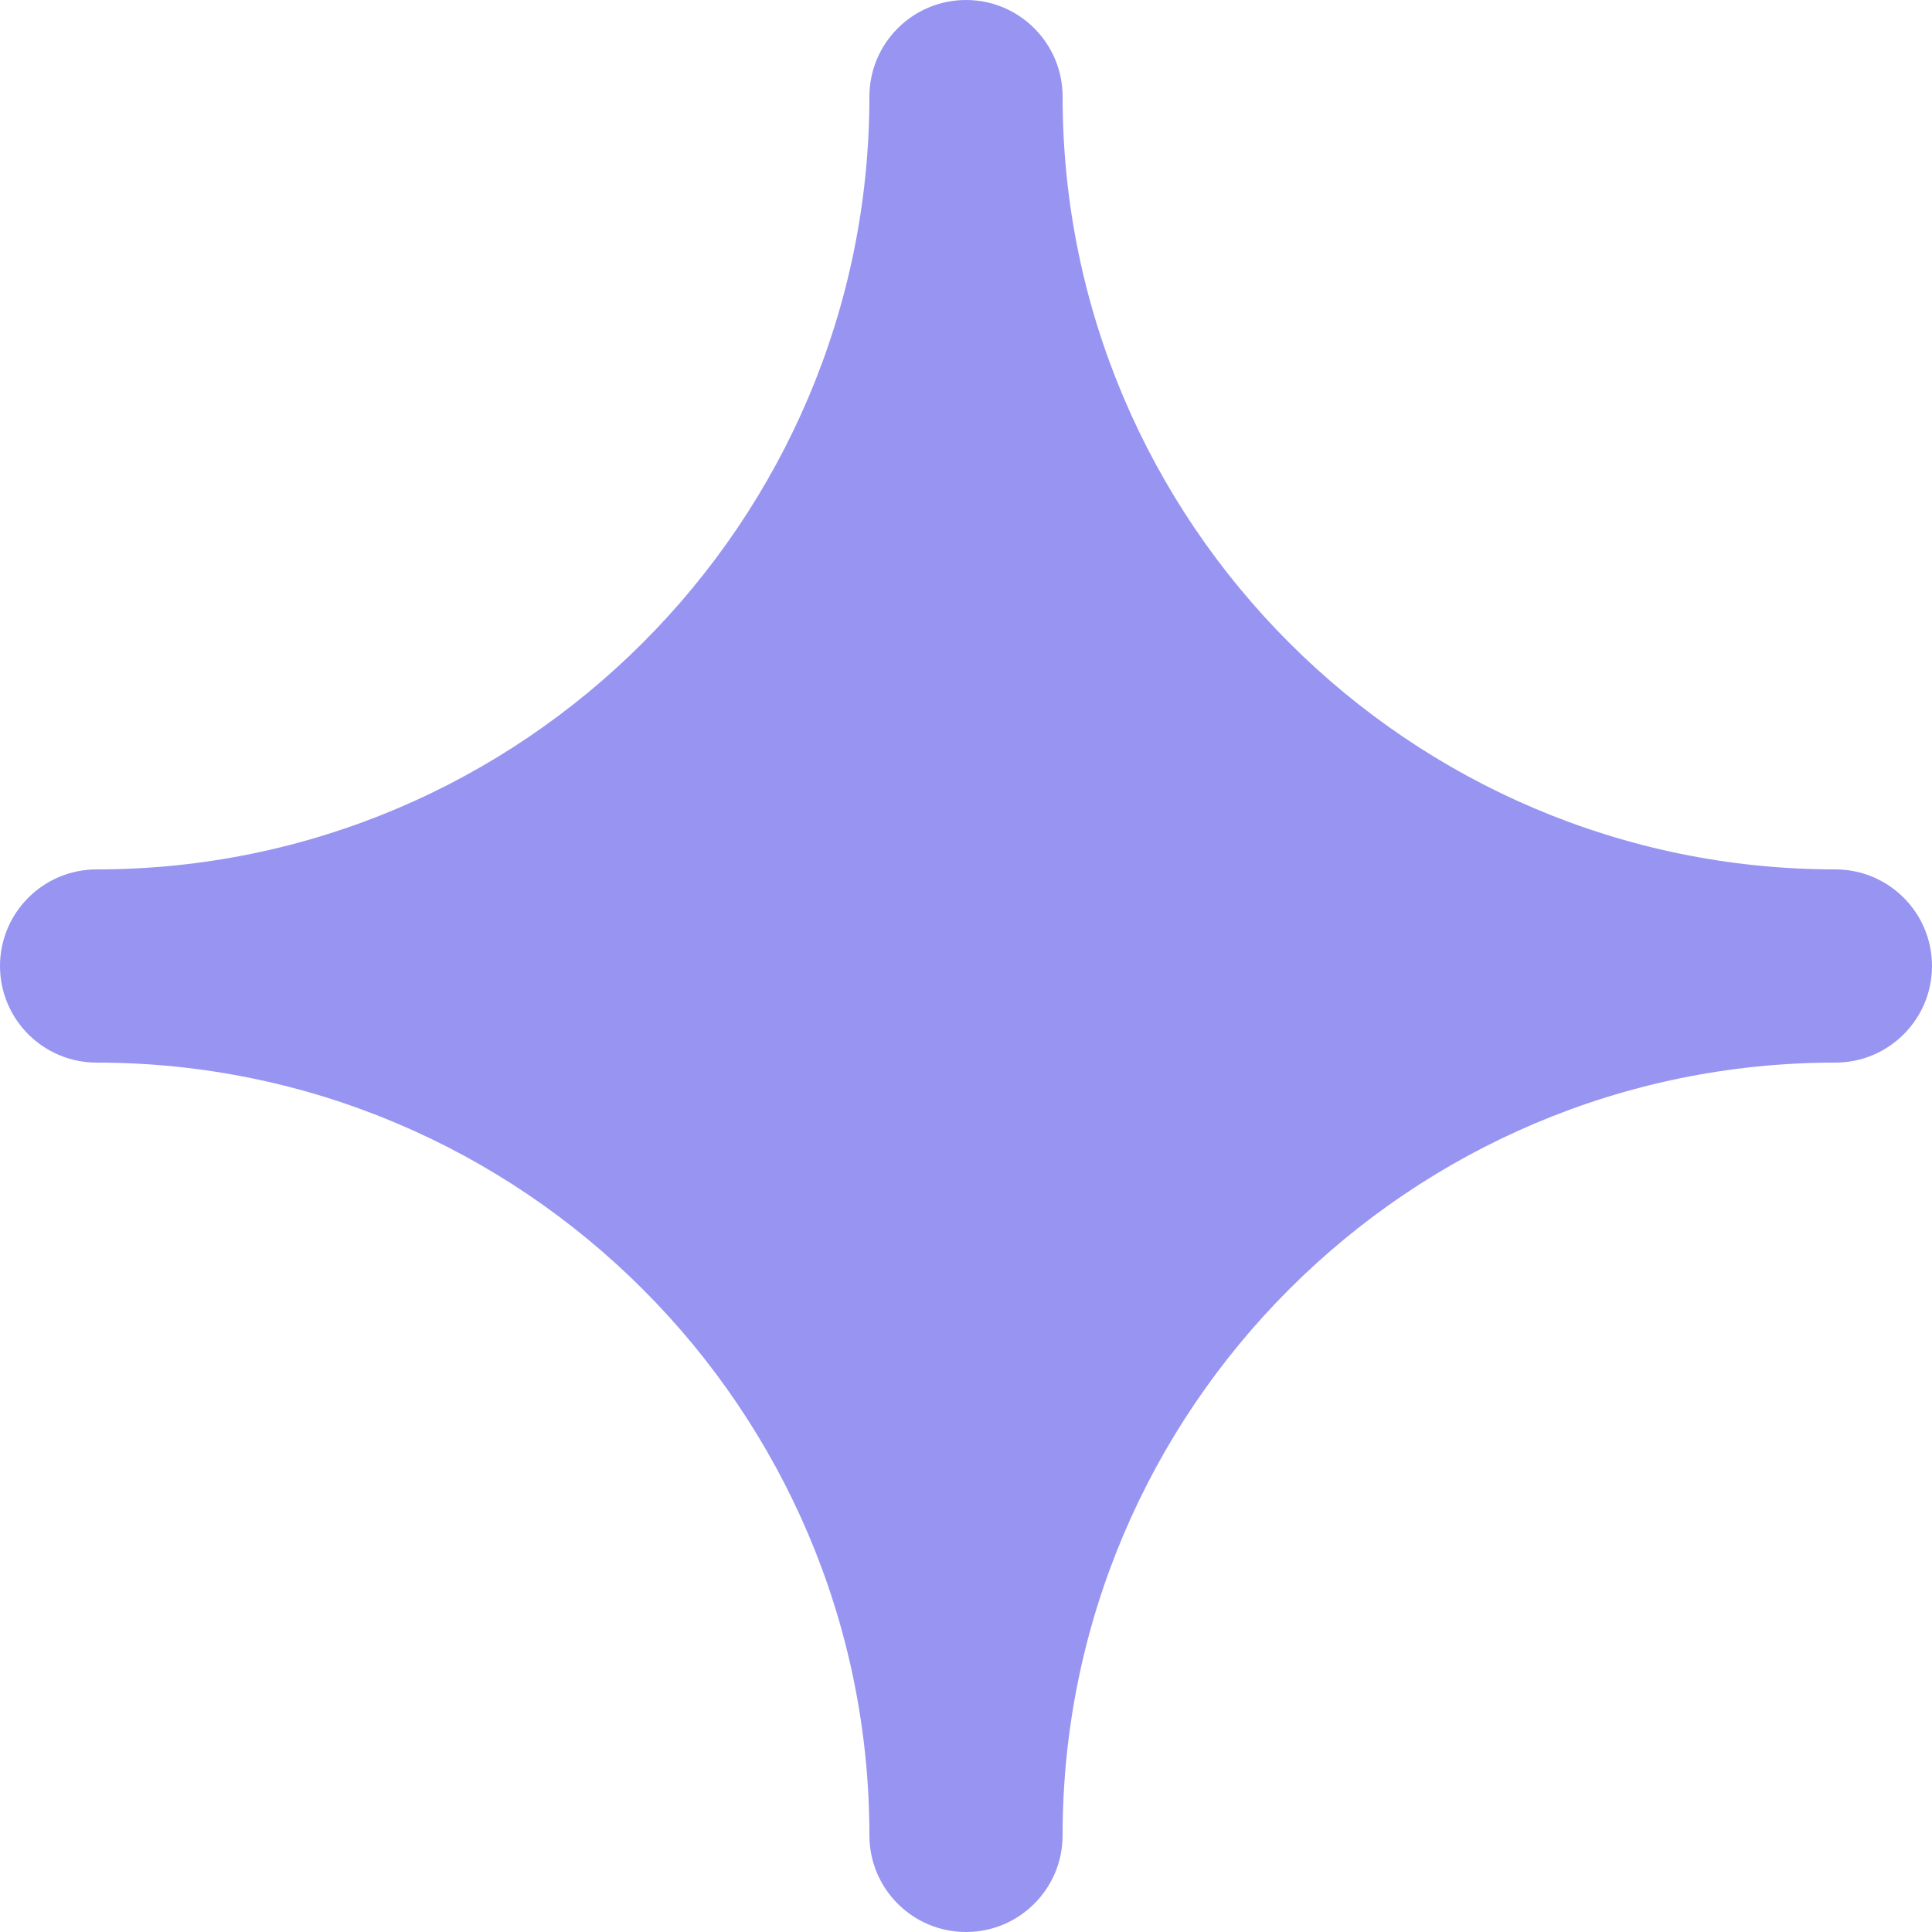 <svg width="15" height="15" viewBox="0 0 15 15" fill="none" xmlns="http://www.w3.org/2000/svg">
<path d="M1.725 7.543C1.725 7.543 6.626 6.089 7.352 2.326C7.352 2.326 8.991 7.495 13.5 7.468C13.5 7.468 7.687 8.363 7.352 14.25C7.352 14.25 7.65 8.213 1.725 7.543Z" fill="#9795F1"/>
<path d="M0.75 8.25C4.058 8.25 6.75 10.942 6.75 14.25C6.75 14.664 7.086 15 7.5 15C7.914 15 8.25 14.664 8.25 14.25C8.25 10.942 10.942 8.25 14.25 8.25C14.664 8.25 15 7.914 15 7.5C15 7.086 14.664 6.75 14.25 6.75C10.942 6.75 8.25 4.058 8.25 0.75C8.25 0.336 7.914 0 7.5 0C7.086 0 6.75 0.336 6.75 0.75C6.75 4.058 4.058 6.75 0.75 6.75C0.336 6.75 0 7.086 0 7.5C0 7.914 0.336 8.25 0.75 8.25ZM7.5 4.018C8.236 5.532 9.468 6.764 10.982 7.5C9.468 8.236 8.236 9.468 7.5 10.982C6.764 9.468 5.532 8.236 4.018 7.5C5.532 6.764 6.764 5.532 7.5 4.018Z" fill="#9795F1"/>
</svg>
